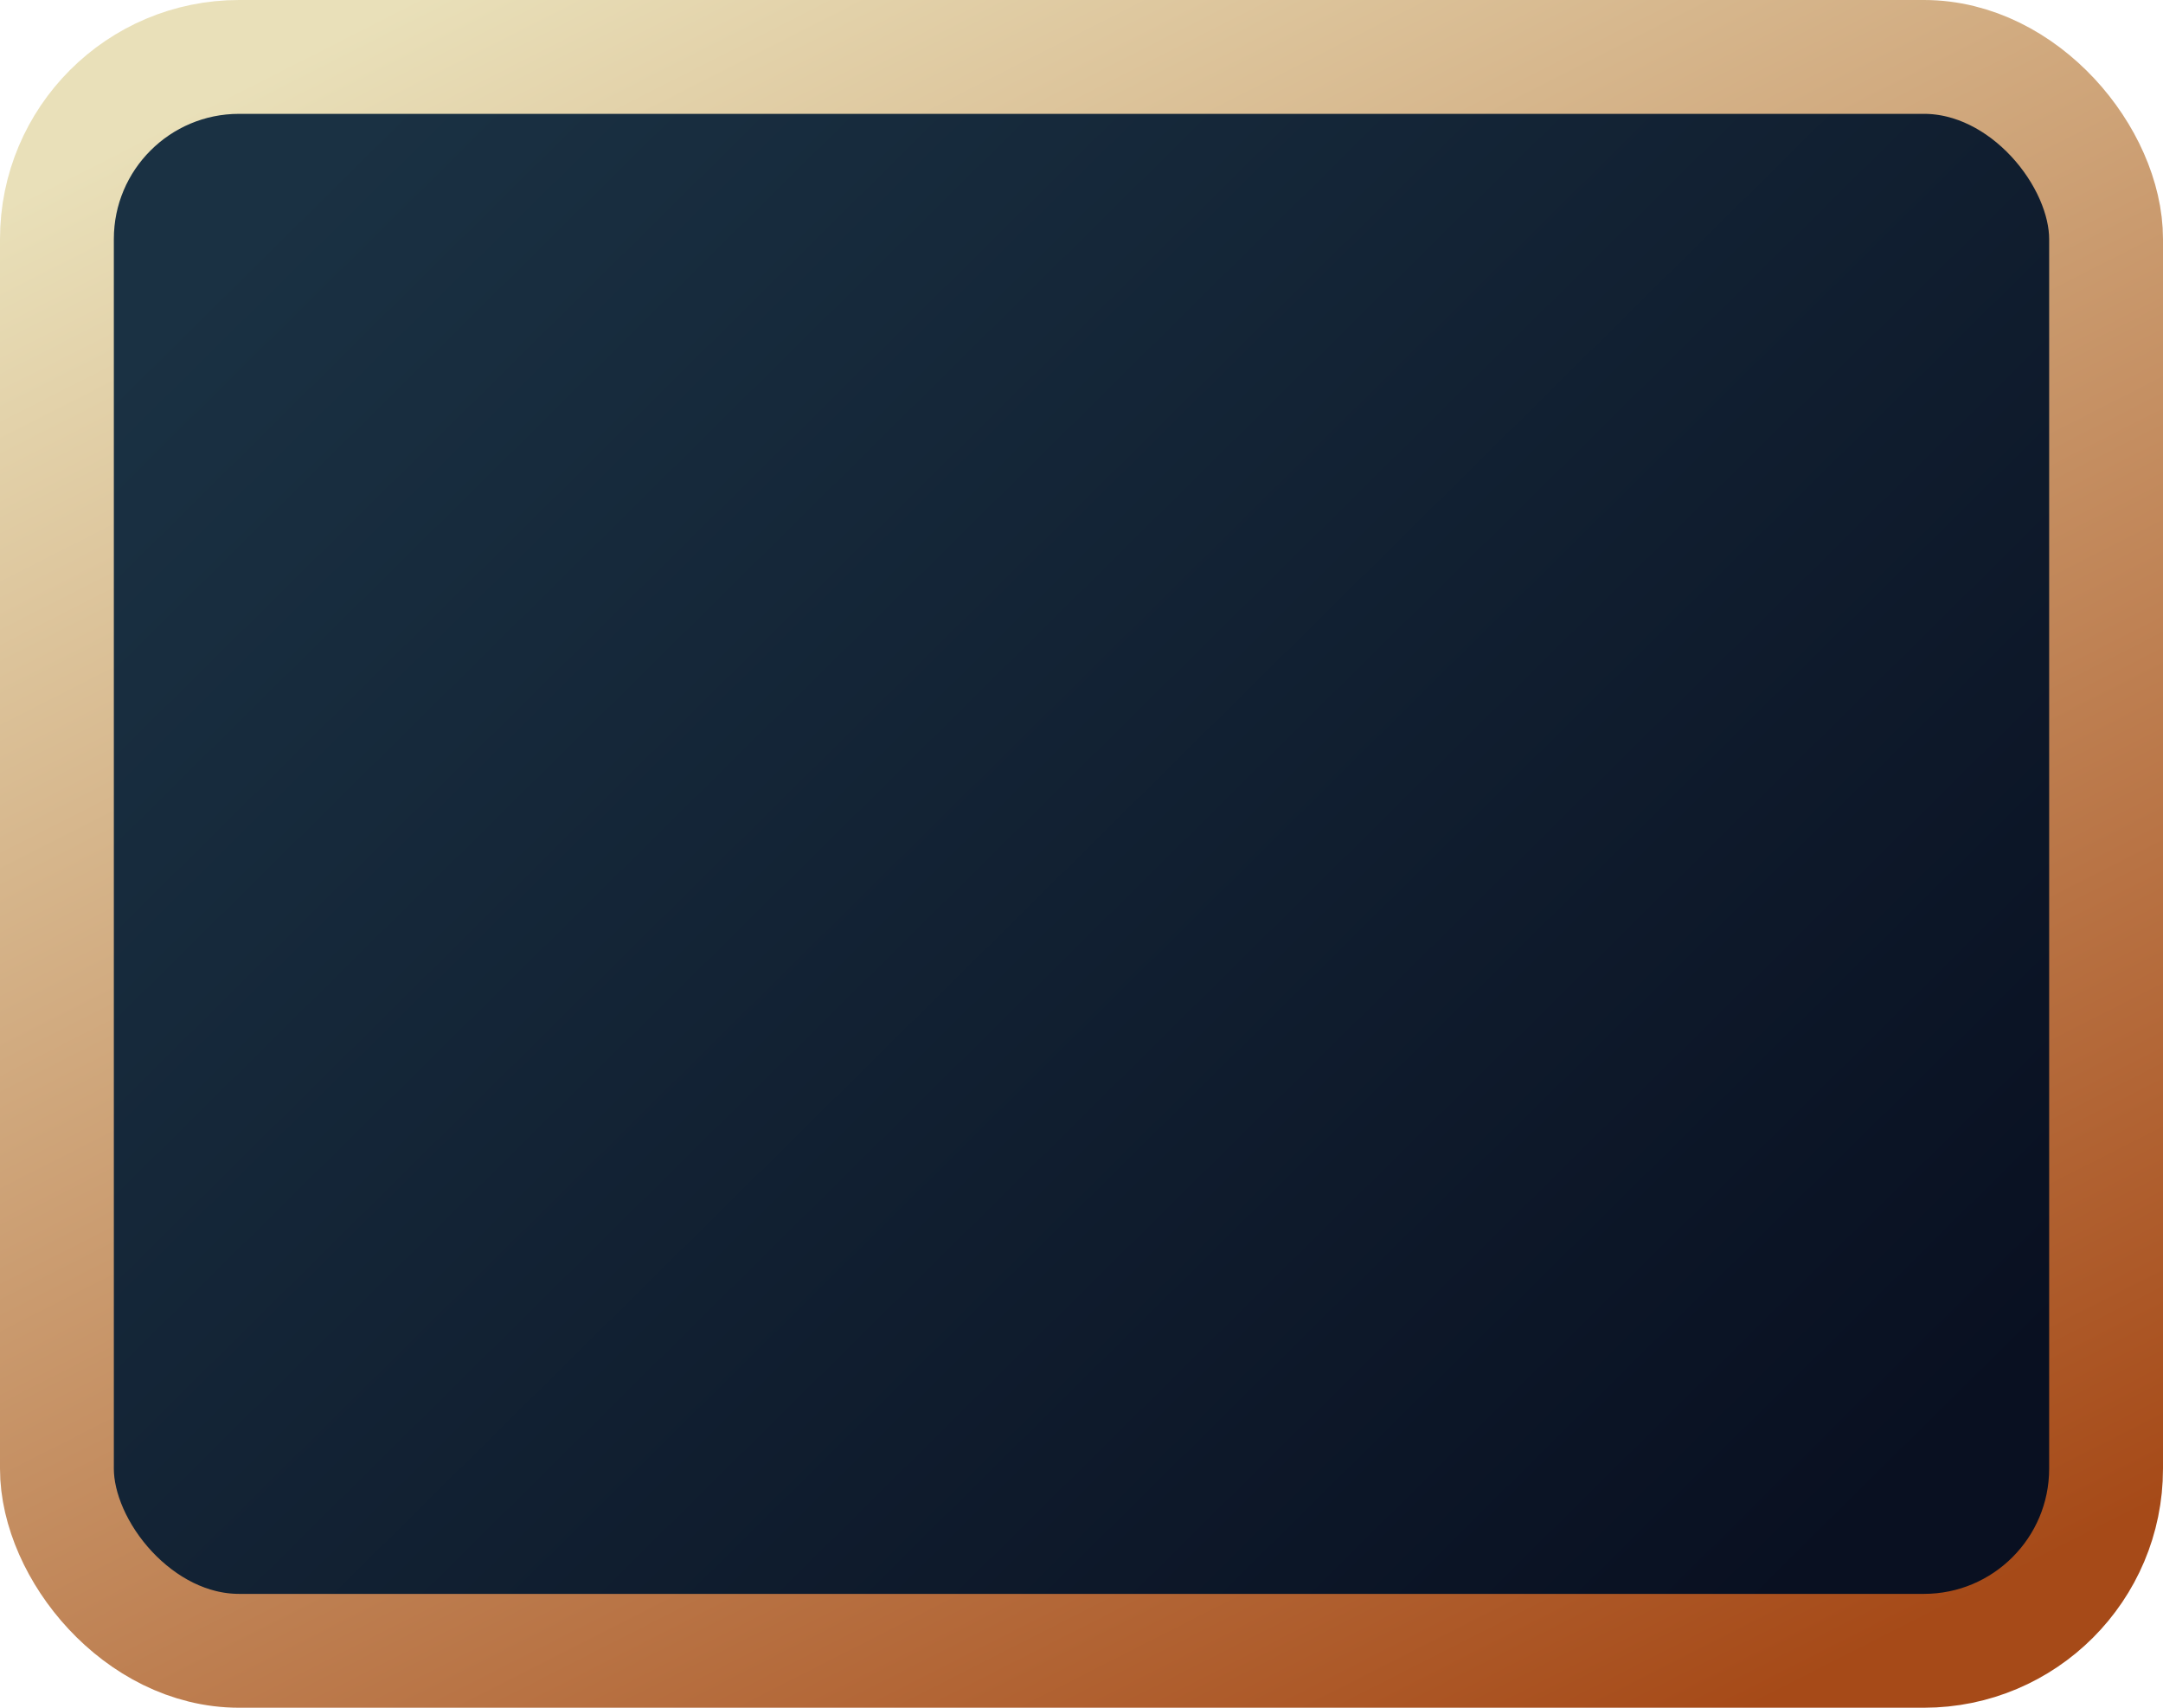 <?xml version="1.0" encoding="UTF-8" standalone="no"?>
<!-- Created with Inkscape (http://www.inkscape.org/) -->

<svg
   width="380"
   height="300"
   viewBox="0 0 380 300"
   version="1.1"
   id="svg1"
   xmlns:xlink="http://www.w3.org/1999/xlink"
   xmlns="http://www.w3.org/2000/svg"
   xmlns:svg="http://www.w3.org/2000/svg">
  <defs
     id="defs1">
    <linearGradient
       id="linearGradient4">
      <stop
         style="stop-color:#e9e0b9;stop-opacity:1;"
         offset="0"
         id="stop4" />
      <stop
         style="stop-color:#a64a18;stop-opacity:1;"
         offset="1"
         id="stop5" />
    </linearGradient>
    <linearGradient
       id="linearGradient1">
      <stop
         style="stop-color:#1a3143;stop-opacity:1;"
         offset="0"
         id="stop1" />
      <stop
         style="stop-color:#091021;stop-opacity:1;"
         offset="1"
         id="stop2" />
    </linearGradient>
    <linearGradient
       xlink:href="#linearGradient1"
       id="linearGradient2"
       x1="55.689"
       y1="15.555"
       x2="324.579"
       y2="284.445"
       gradientUnits="userSpaceOnUse"
       gradientTransform="matrix(0.957,0,0,0.946,8.086,8.108)" />
    <linearGradient
       xlink:href="#linearGradient4"
       id="linearGradient5"
       x1="103.742"
       y1="-19.291"
       x2="276.258"
       y2="319.291"
       gradientUnits="userSpaceOnUse"
       gradientTransform="matrix(0.989,0,0,0.986,2.088,2.113)" />
  </defs>
  <g
     id="layer1">
    <rect
       style="fill:url(#linearGradient2);fill-opacity:1;stroke:url(#linearGradient5);stroke-width:20;stroke-linecap:round;stroke-dasharray:none"
       id="rect1"
       width="360"
       height="280"
       x="10"
       y="10"
       rx="32"
       ry="32" />
  </g>
</svg>
